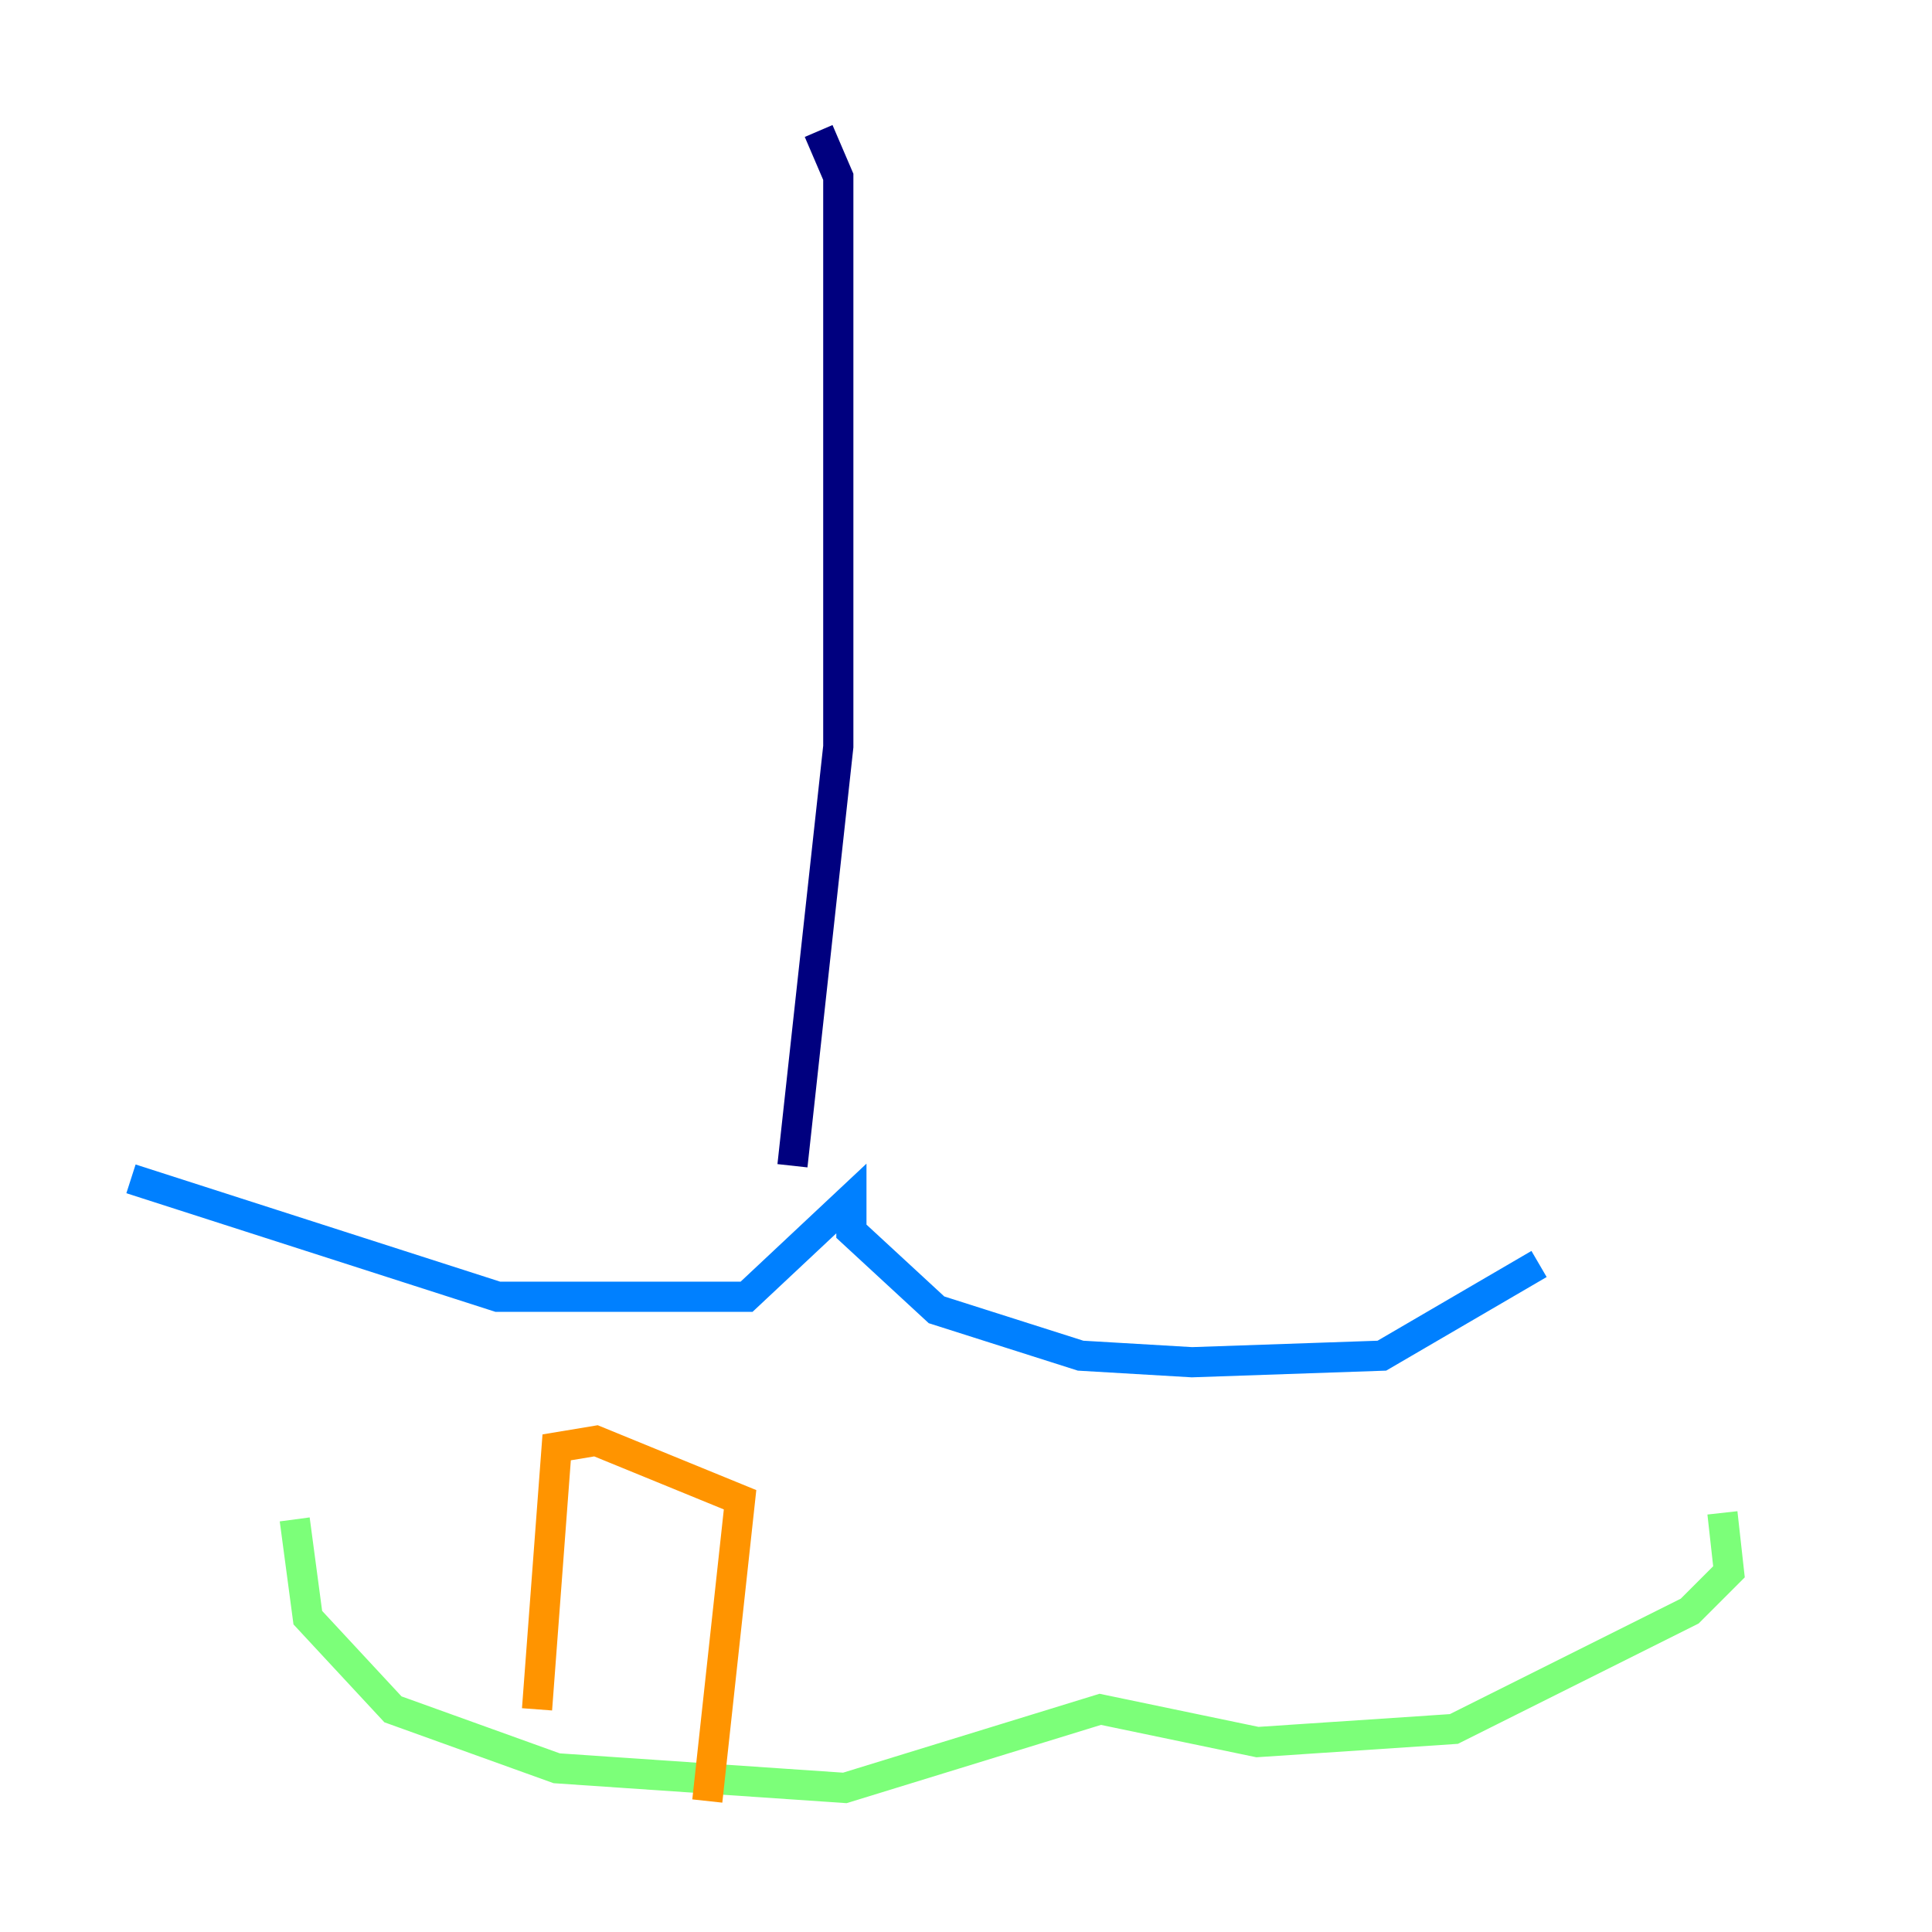 <?xml version="1.0" encoding="utf-8" ?>
<svg baseProfile="tiny" height="128" version="1.2" viewBox="0,0,128,128" width="128" xmlns="http://www.w3.org/2000/svg" xmlns:ev="http://www.w3.org/2001/xml-events" xmlns:xlink="http://www.w3.org/1999/xlink"><defs /><polyline fill="none" points="54.237,8.678 55.539,11.715 55.539,49.464 52.502,77.234" stroke="#00007f" stroke-width="2" /><polyline fill="none" points="8.678,78.102 32.976,85.912 49.464,85.912 56.407,79.403 56.407,81.573 62.047,86.78 71.593,89.817 78.969,90.251 91.552,89.817 101.966,83.742" stroke="#0080ff" stroke-width="2" /><polyline fill="none" points="19.525,100.664 20.393,107.173 26.034,113.248 36.881,117.153 55.973,118.454 72.895,113.248 83.308,115.417 96.325,114.549 111.946,106.739 114.549,104.136 114.115,100.231" stroke="#7cff79" stroke-width="2" /><polyline fill="none" points="35.58,113.248 36.881,95.891 39.485,95.458 49.031,99.363 46.861,119.322" stroke="#ff9400" stroke-width="2" /><polyline fill="none" points="85.478,108.475 85.478,108.475" stroke="#7f0000" stroke-width="2" /></svg>